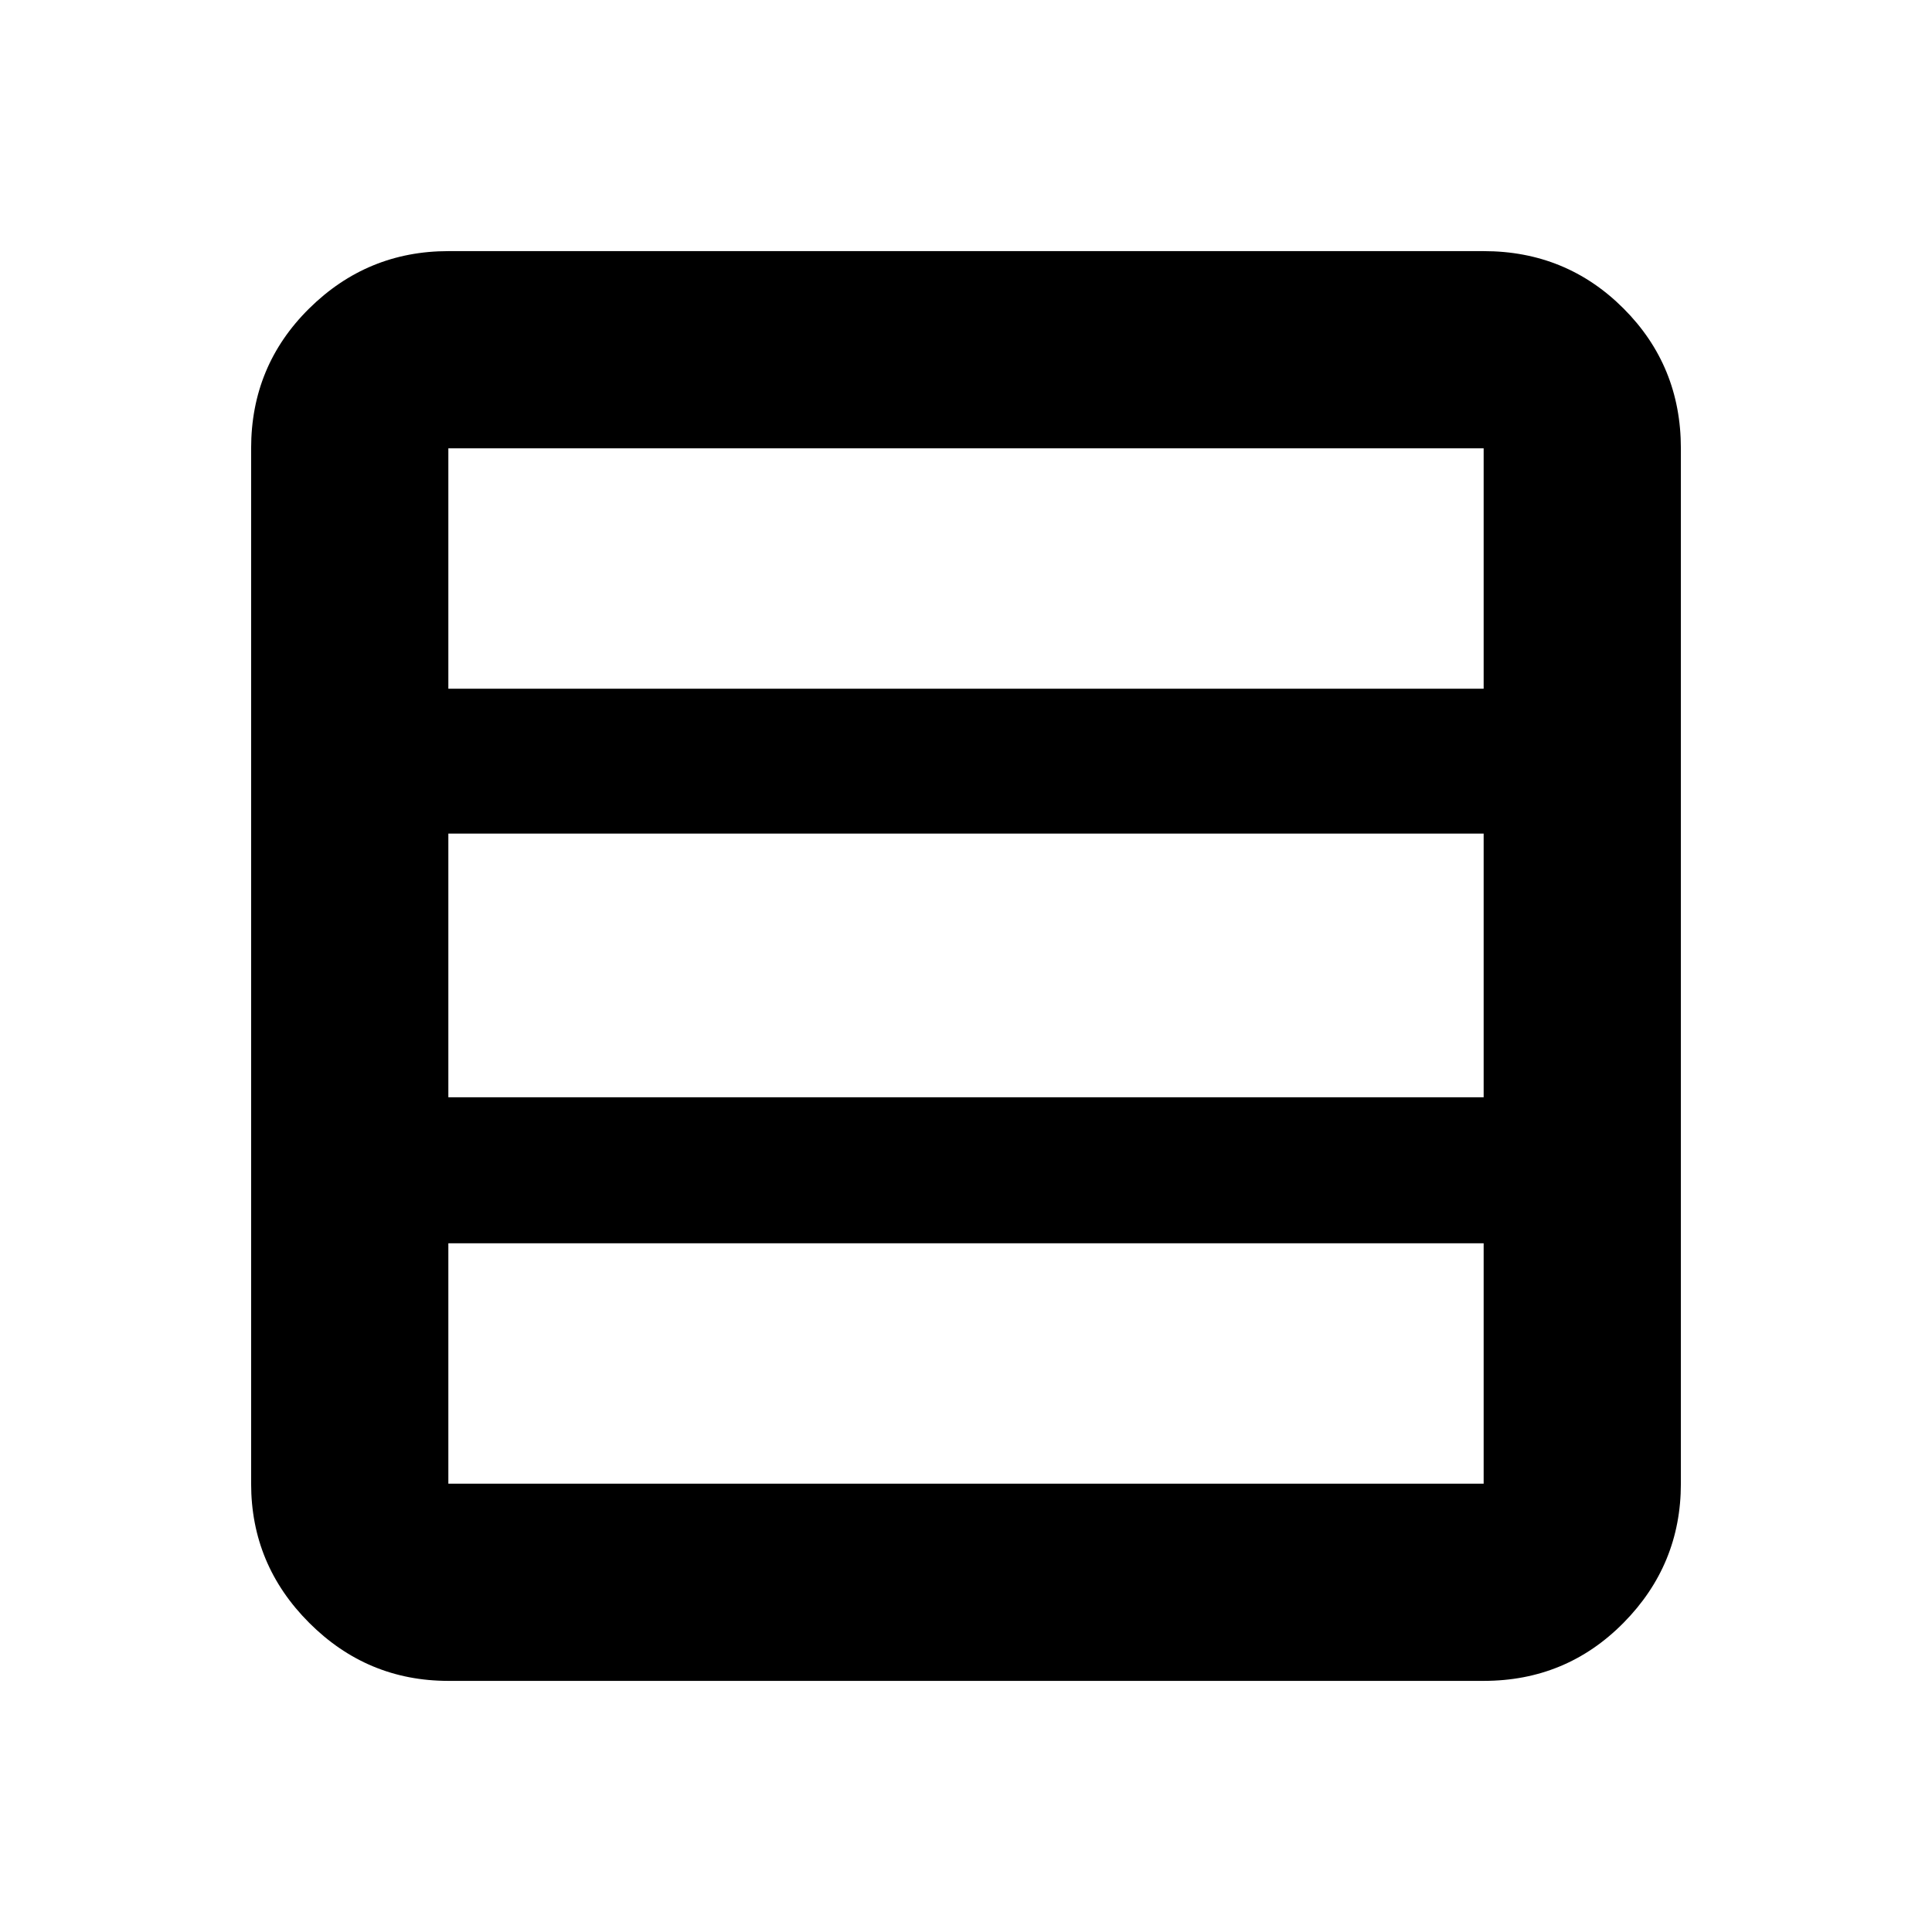 <svg xmlns="http://www.w3.org/2000/svg" height="20" viewBox="0 -960 960 960" width="20"><path d="M737.217-222.783v-119.435H222.783v119.435h514.434Zm0-192v-130.999H222.783v130.999h514.434Zm0-202.999v-119.435H222.783v119.435h514.434Zm-514.434 493q-40.305 0-69.153-28.848-28.848-28.848-28.848-69.153v-514.434q0-41.005 28.848-69.503 28.848-28.498 69.153-28.498h514.434q41.005 0 69.503 28.498 28.498 28.498 28.498 69.503v514.434q0 40.305-28.498 69.153-28.498 28.848-69.503 28.848H222.783Z"/></svg>